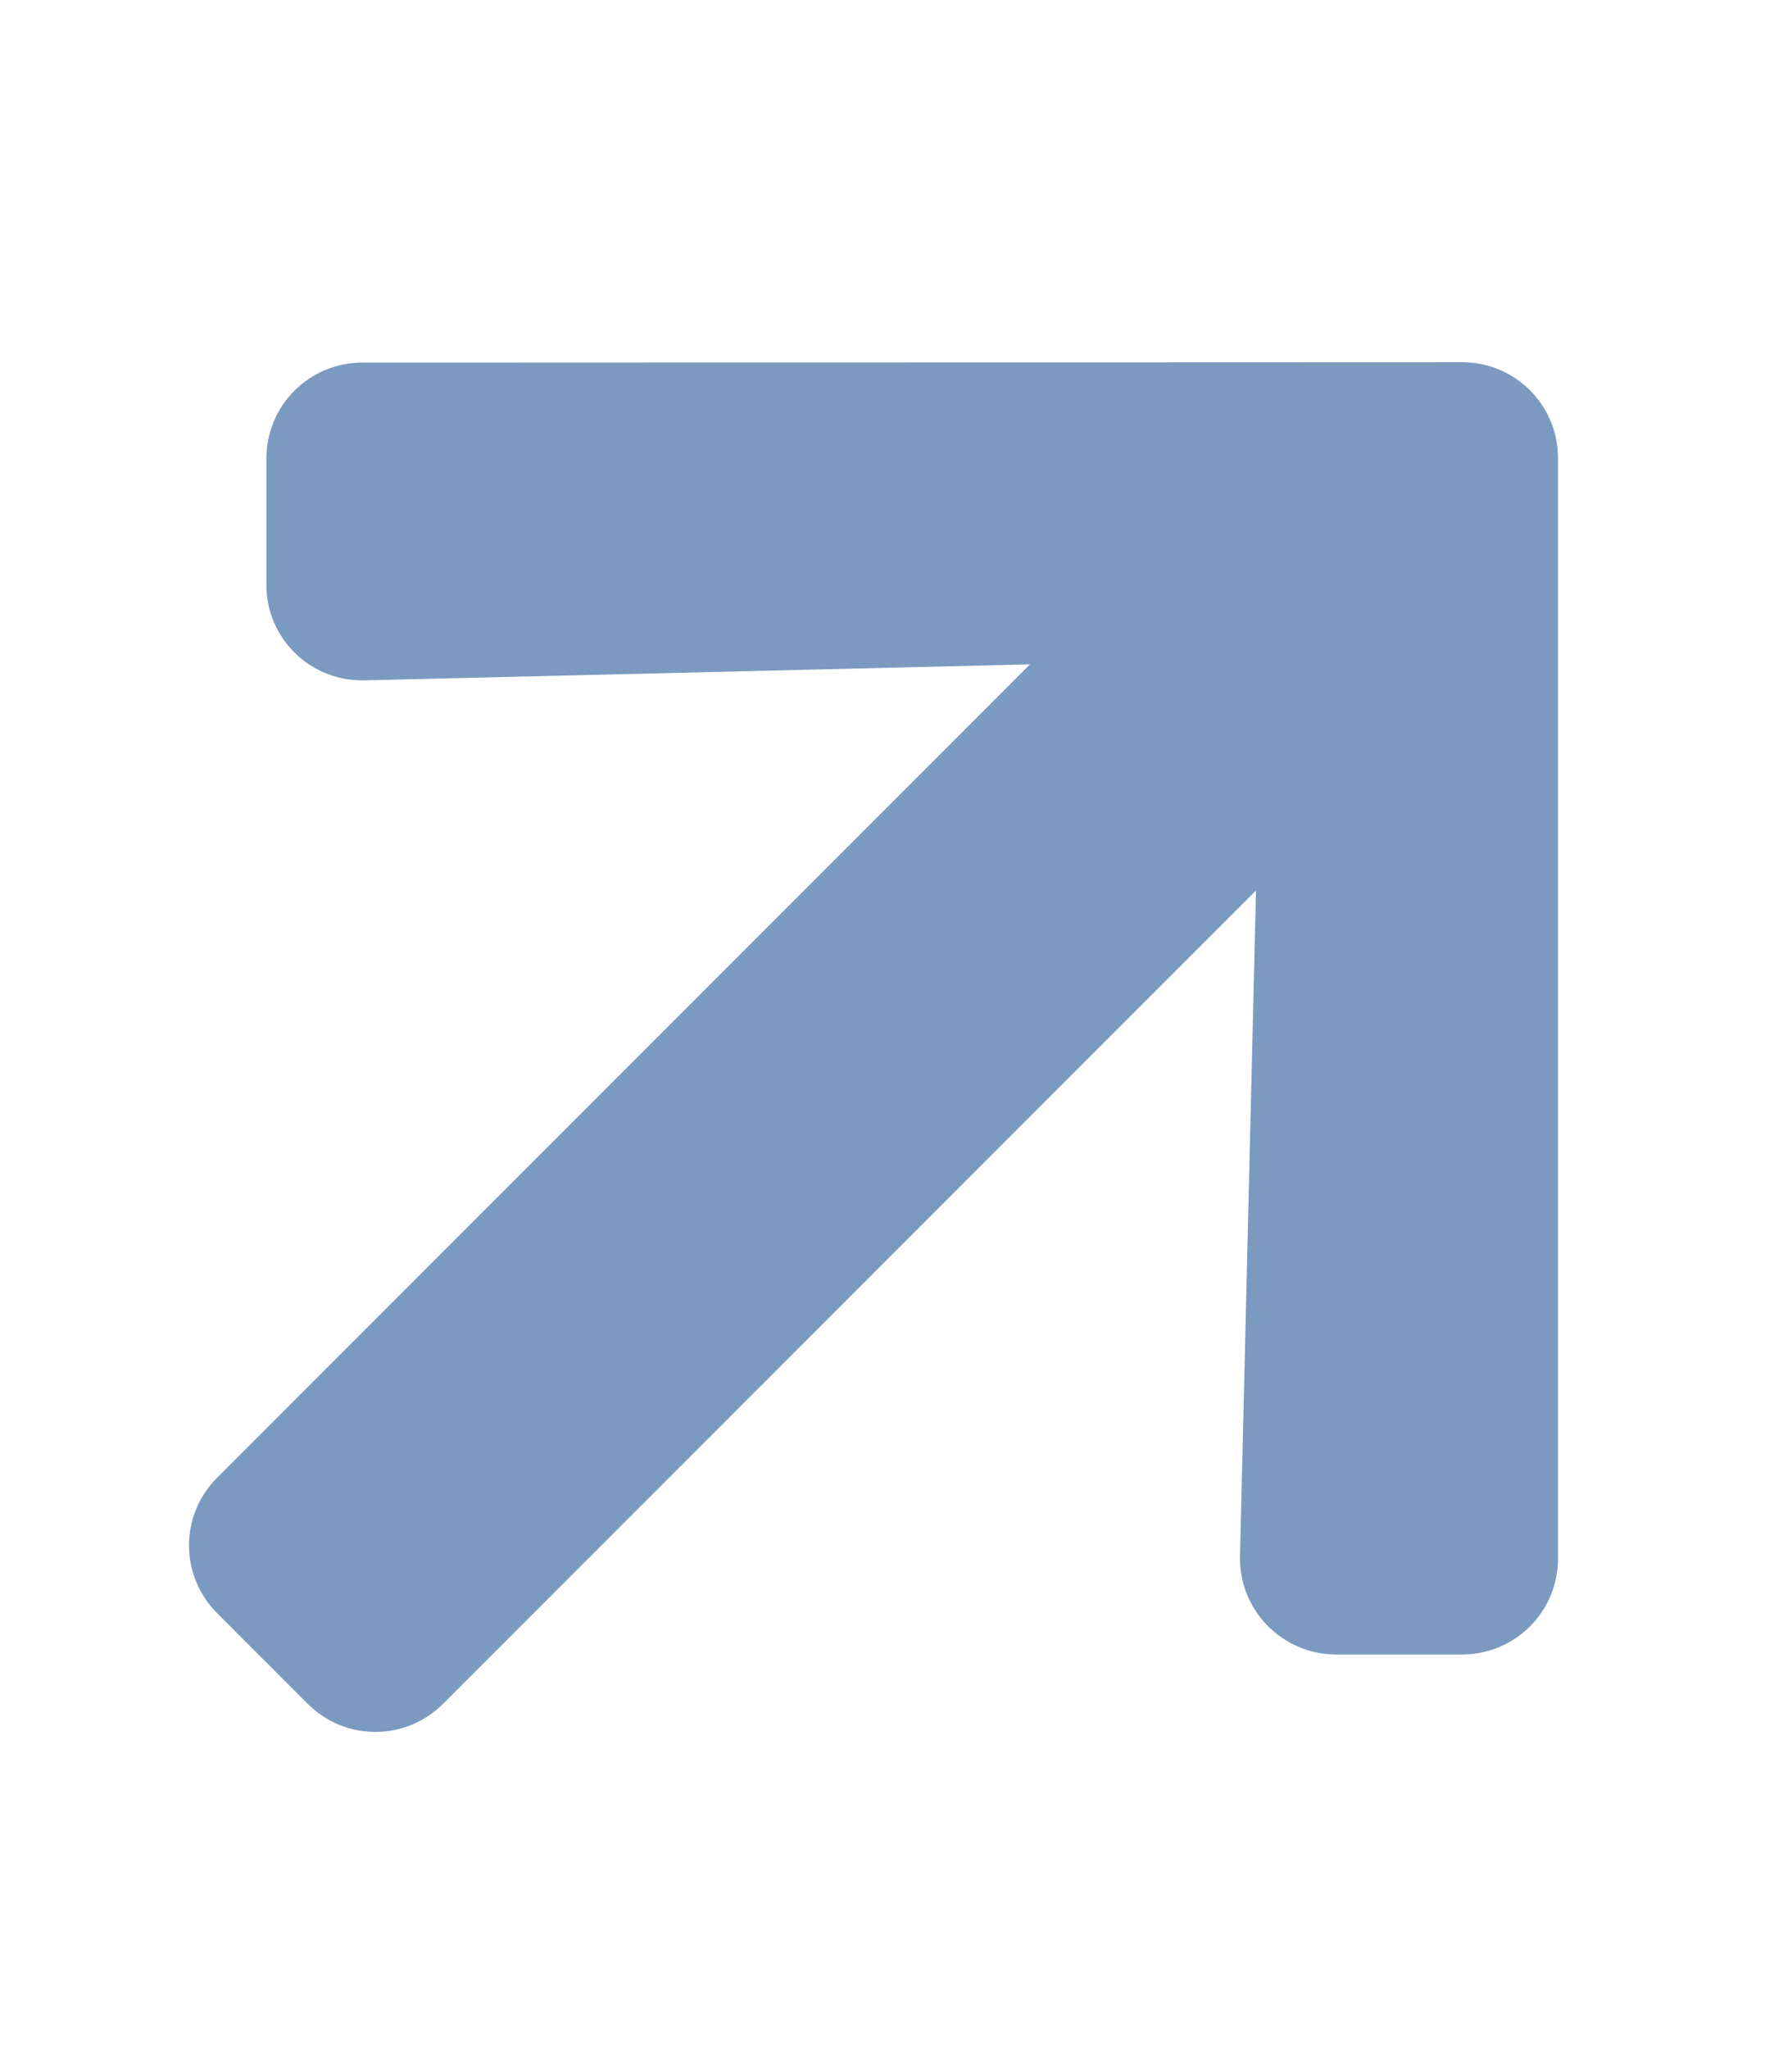 <?xml version="1.0" encoding="utf-8"?>
<svg version="1.1" id="Laag_1" xmlns="http://www.w3.org/2000/svg" xmlns:xlink="http://www.w3.org/1999/xlink" x="0px" y="0px"
	 viewBox="0 0 448 512" style="enable-background:new 0 0 448 512;" xml:space="preserve" fill="#7c9ac0;">
<path class="st0" fill="#7c9ac0" d="M66.6,146l0-31.4c0-13.3,10.7-24,24-24l274.9-0.1c13.3,0,24,10.7,24,24v274.9c0,13.3-10.7,24-24,24H334
	c-13.4,0-24.3-11.1-24-24.5l4-166.4L110.8,425.7c-9.4,9.4-24.5,9.4-33.9,0l-22.6-22.6c-9.4-9.4-9.4-24.5,0-33.9L257.5,166l-166.4,4
	C77.6,170.3,66.5,159.5,66.6,146L66.6,146z"/>
</svg>
